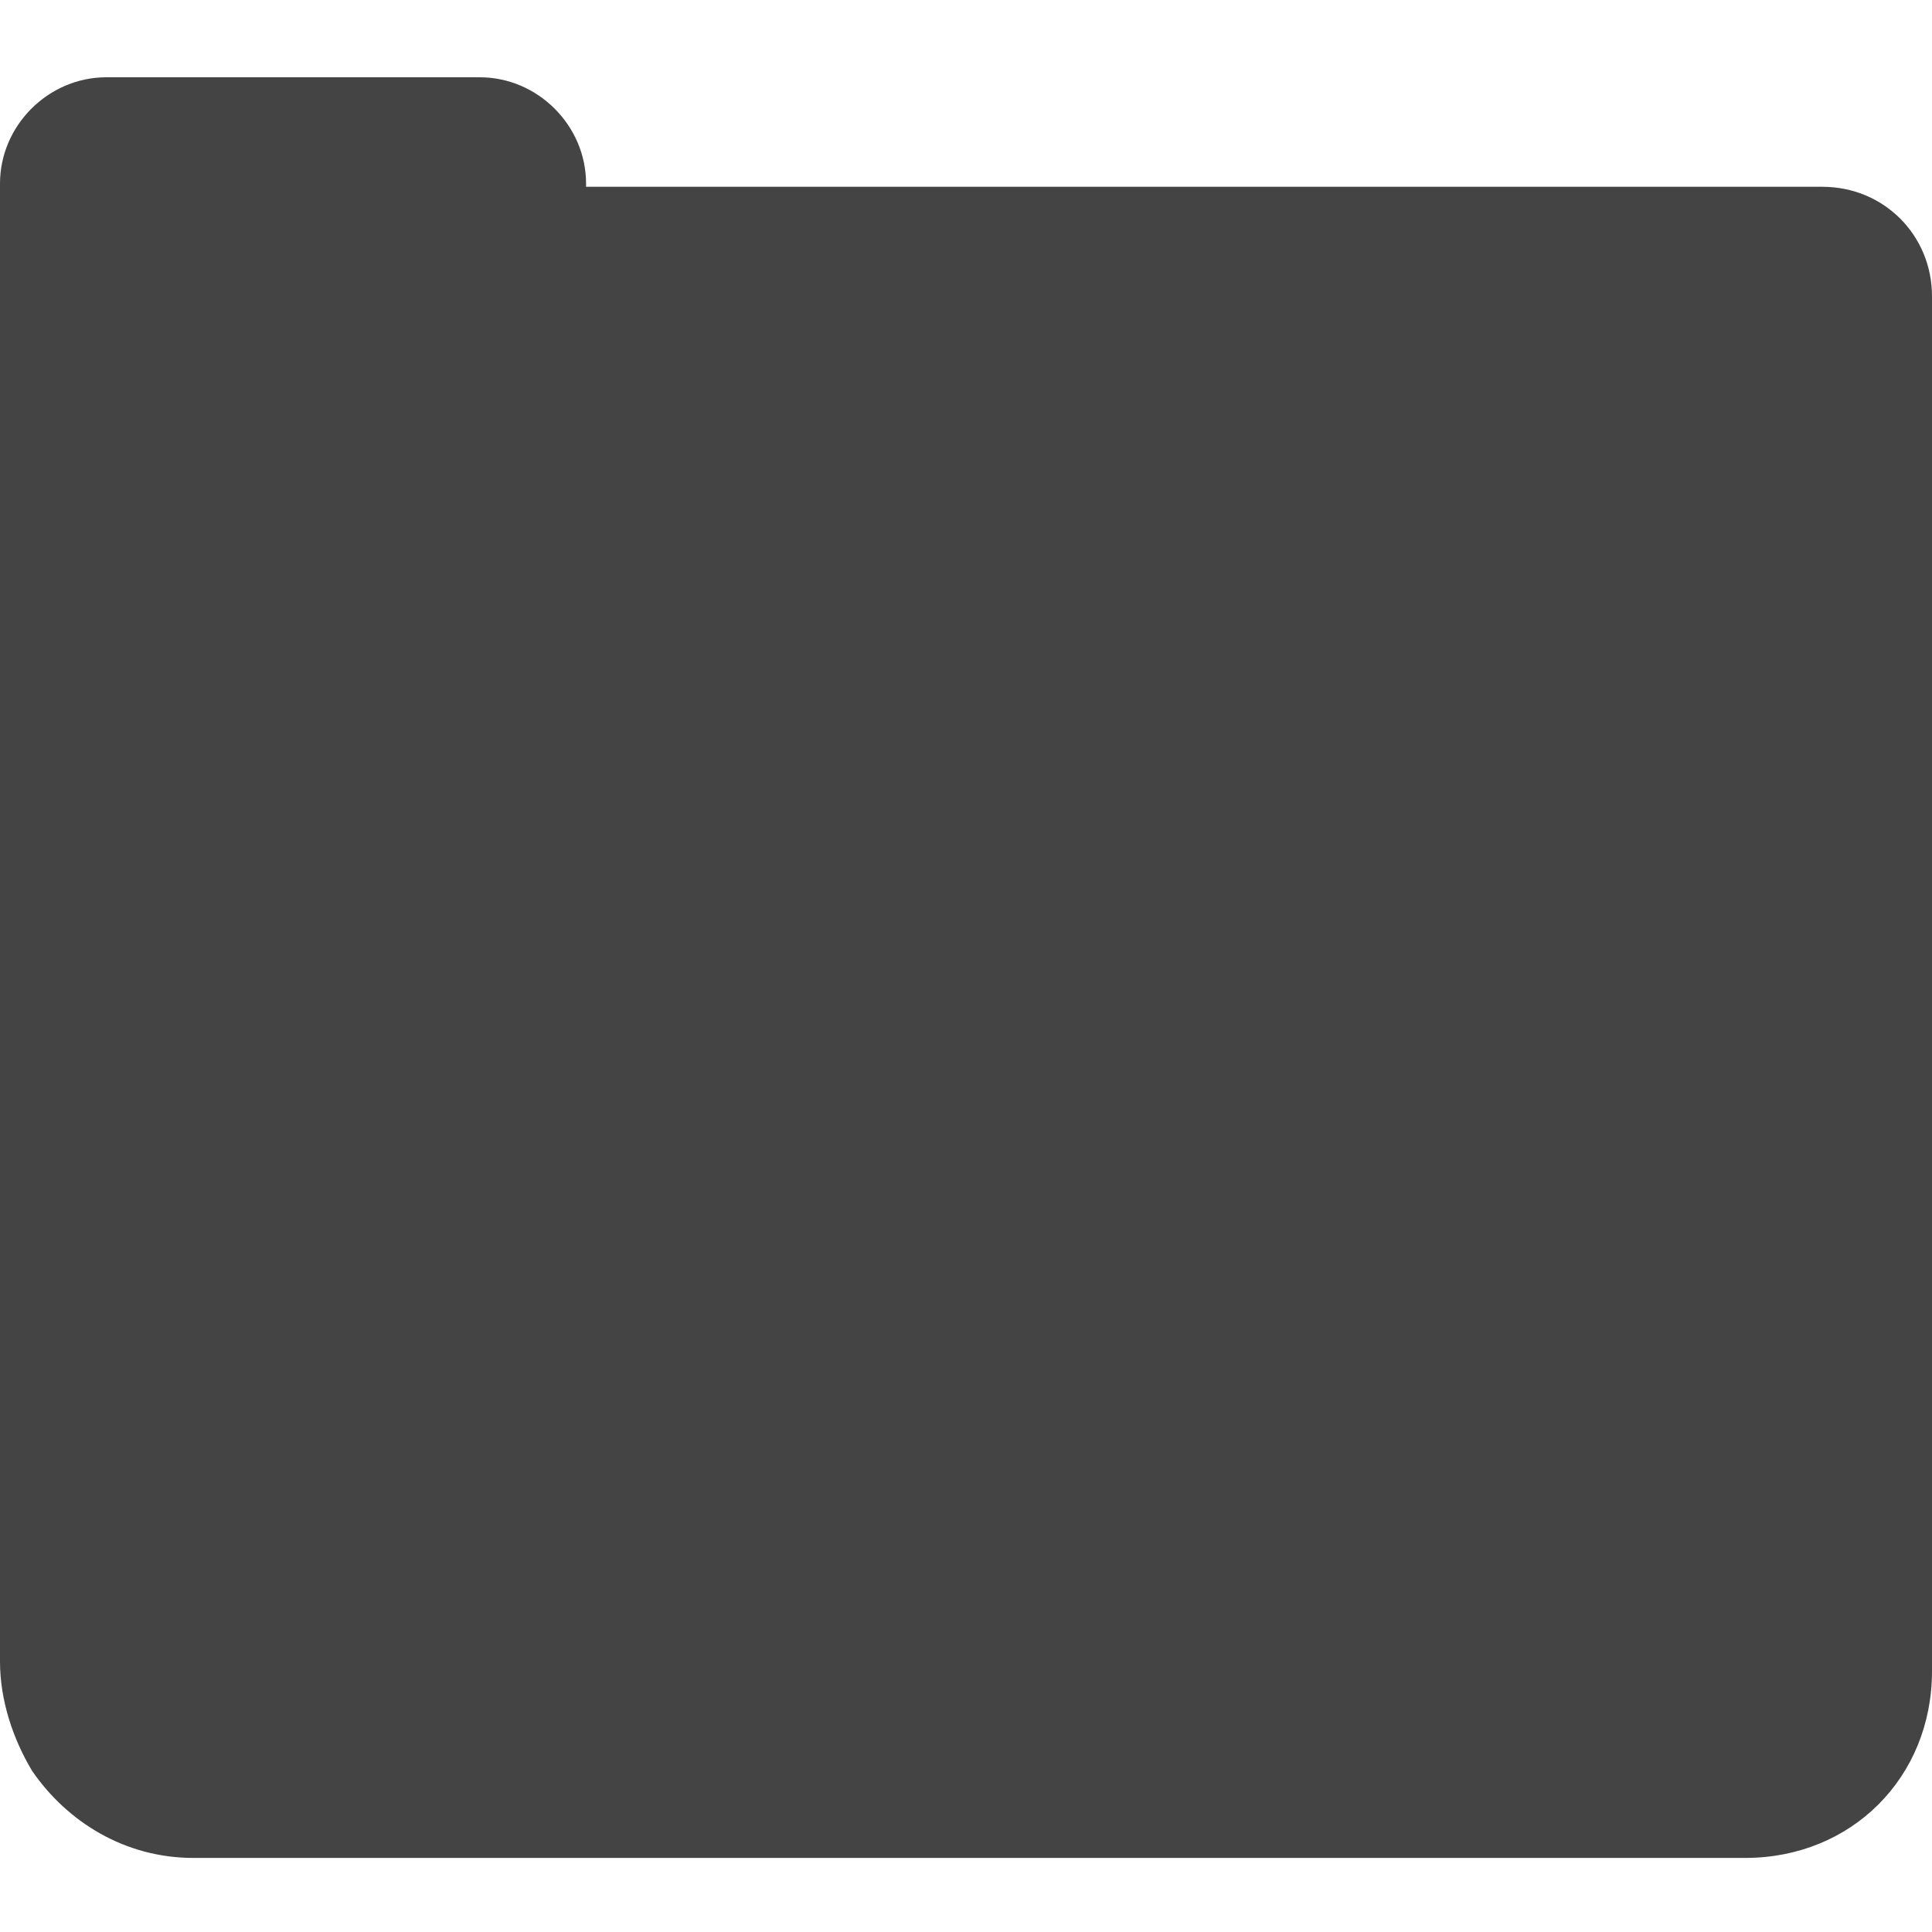 <?xml version="1.0" encoding="utf-8"?>
<!-- Generated by IcoMoon.io -->
<!DOCTYPE svg PUBLIC "-//W3C//DTD SVG 1.1//EN" "http://www.w3.org/Graphics/SVG/1.1/DTD/svg11.dtd">
<svg version="1.1" xmlns="http://www.w3.org/2000/svg" xmlns:xlink="http://www.w3.org/1999/xlink" width="32" height="32" viewBox="0 0 32 32">
<path fill="#444444" d="M30.187 3.093h-20.48v-0.053c0-0.96-0.8-1.76-1.76-1.76h-6.187c-0.96 0-1.76 0.8-1.76 1.76v24.48c0 0.64 0.213 1.28 0.533 1.813 0.587 0.853 1.547 1.44 2.667 1.44h25.707c1.76 0 3.093-1.333 3.093-3.093v-22.773c0-1.013-0.8-1.813-1.813-1.813z"></path>
</svg>
